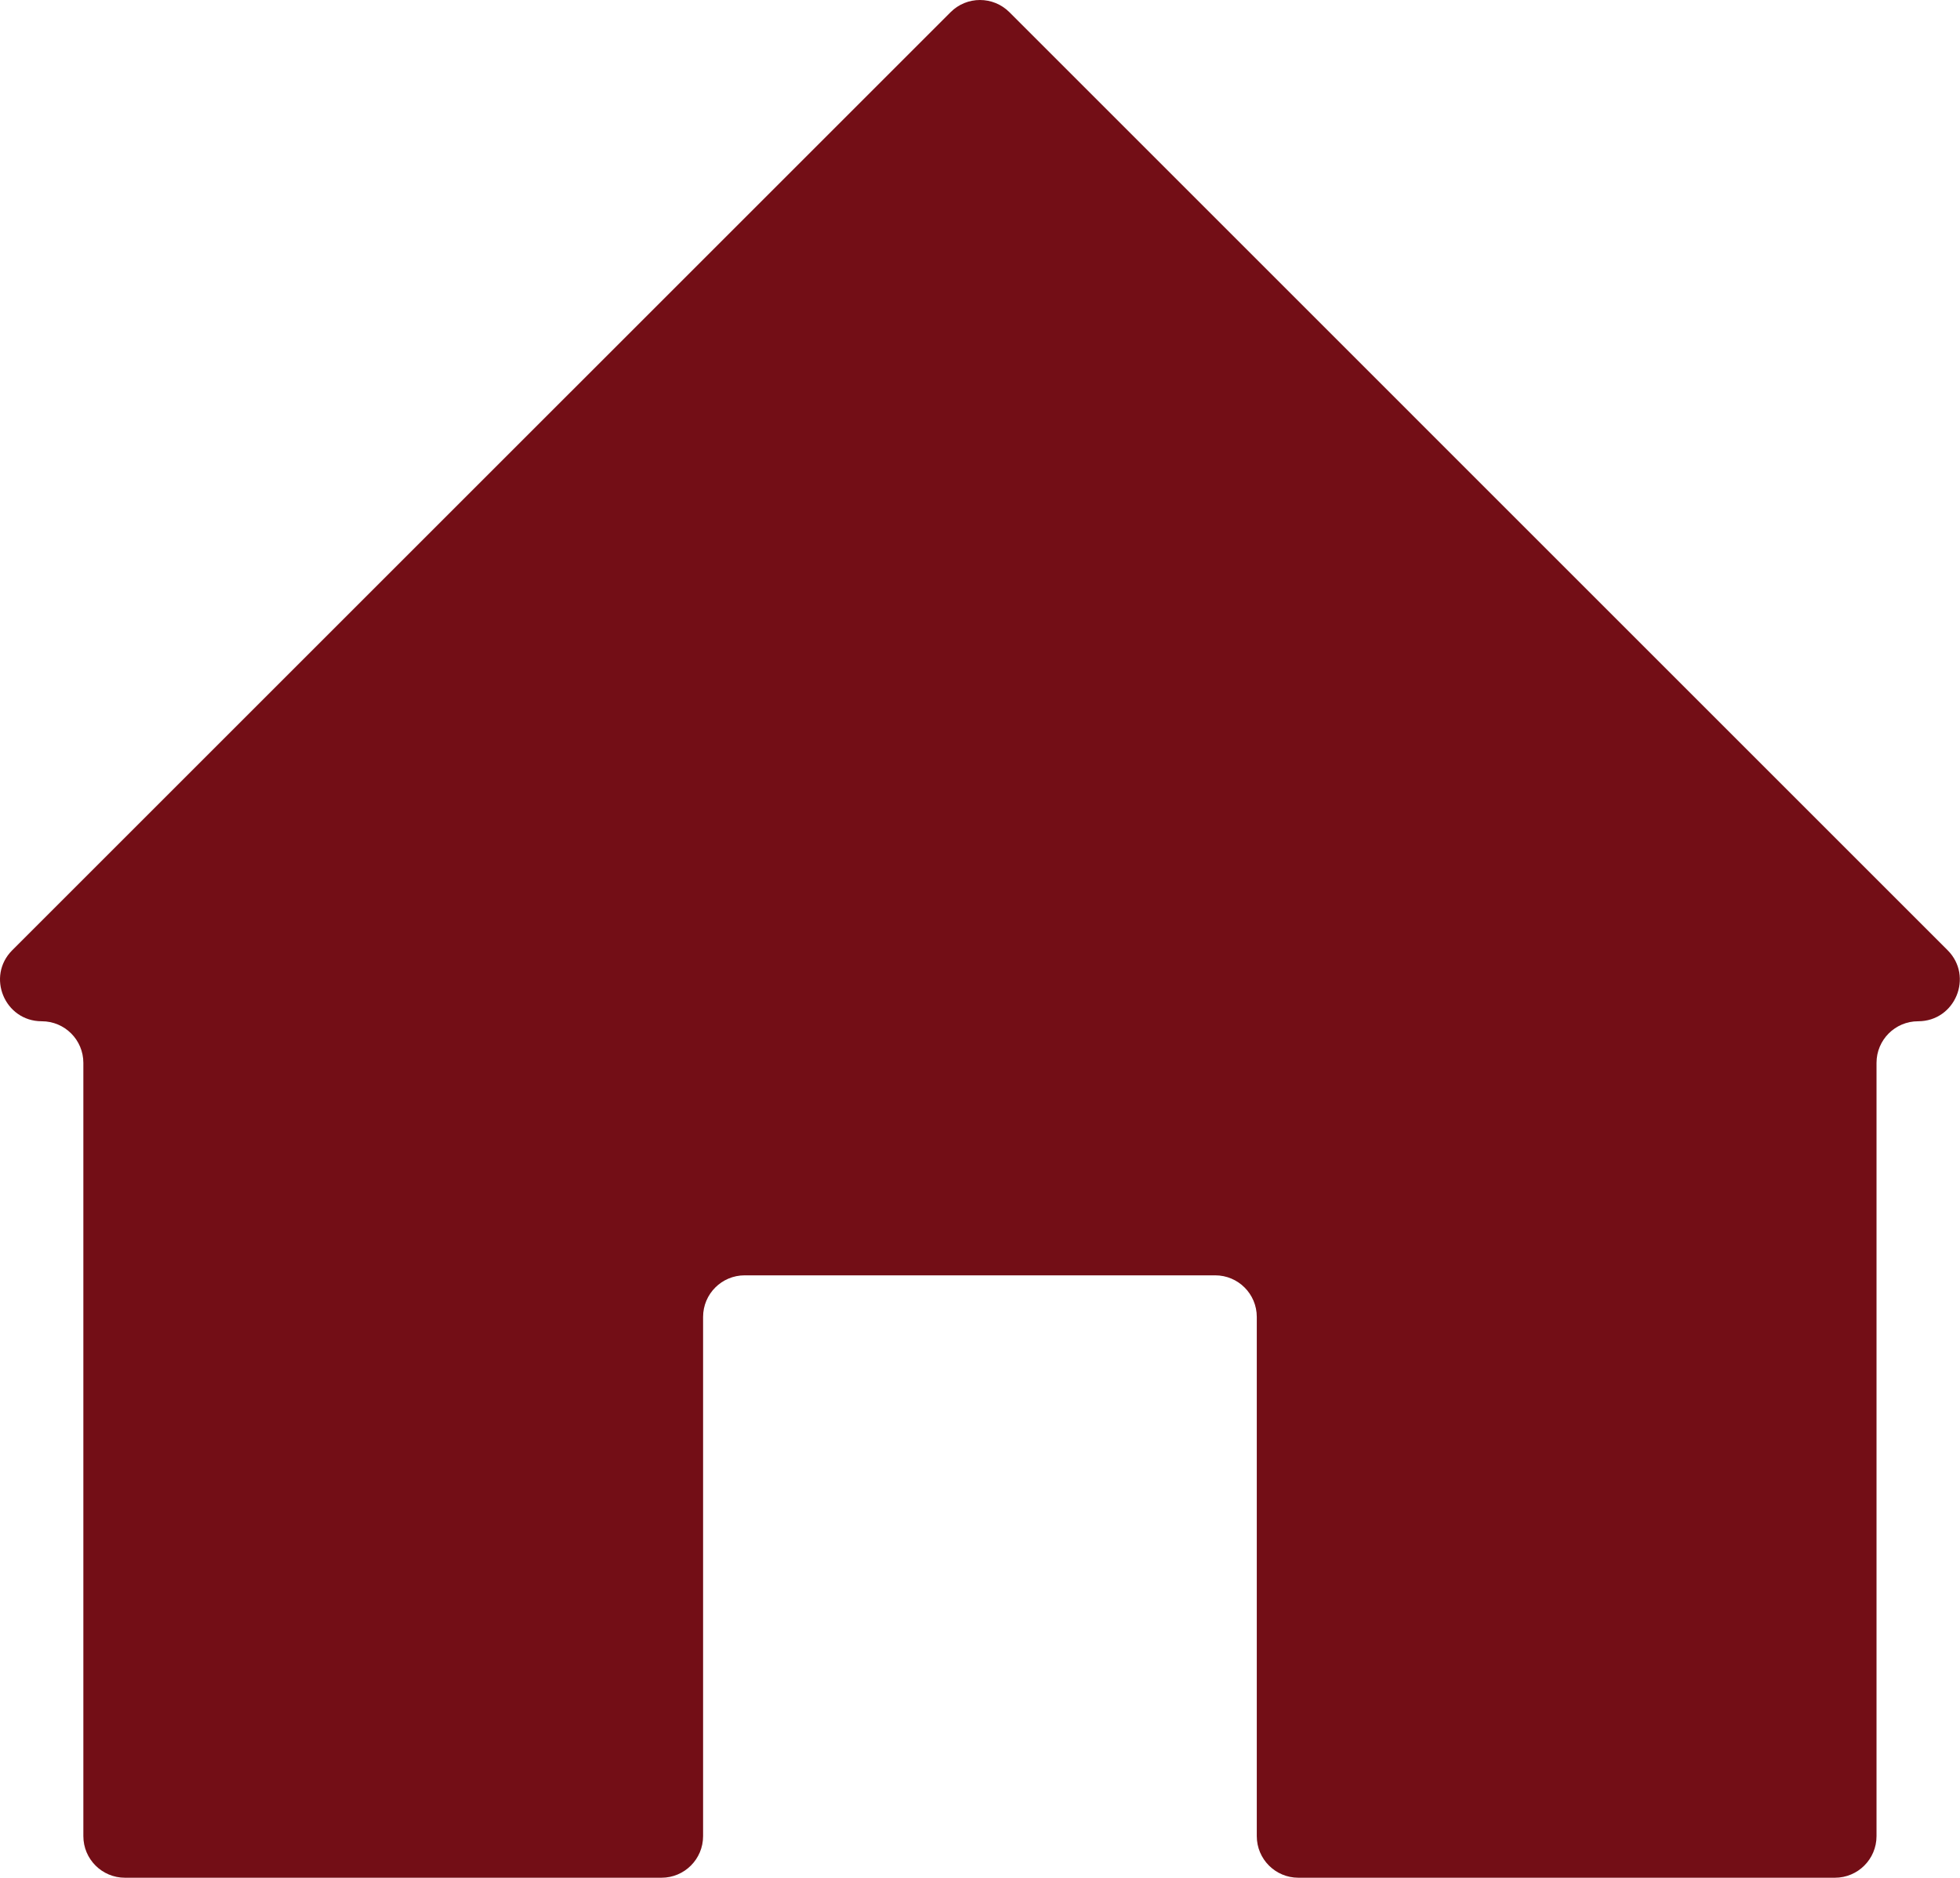 <?xml version="1.0" encoding="UTF-8"?>
<svg id="Camada_1" data-name="Camada 1" xmlns="http://www.w3.org/2000/svg" viewBox="0 0 303.33 290.68" fill="#730E16">
  <path d="M147.11,1.89L1.9,147.09c-4.06,4.06-1.18,11,4.56,11h0c3.56,0,6.44,2.88,6.44,6.44v119.7c0,3.56,2.88,6.44,6.44,6.44h83.03c3.56,0,6.44-2.88,6.44-6.44v-80.37c0-3.56,2.88-6.44,6.44-6.44h72.81c3.56,0,6.44,2.88,6.44,6.44v80.37c0,3.56,2.88,6.44,6.44,6.44h83.03c3.56,0,6.44-2.88,6.44-6.44v-119.7c0-3.56,2.88-6.44,6.44-6.44h0c5.74,0,8.61-6.94,4.56-11L156.22,1.89c-2.52-2.52-6.6-2.52-9.11,0Z"/>
</svg>